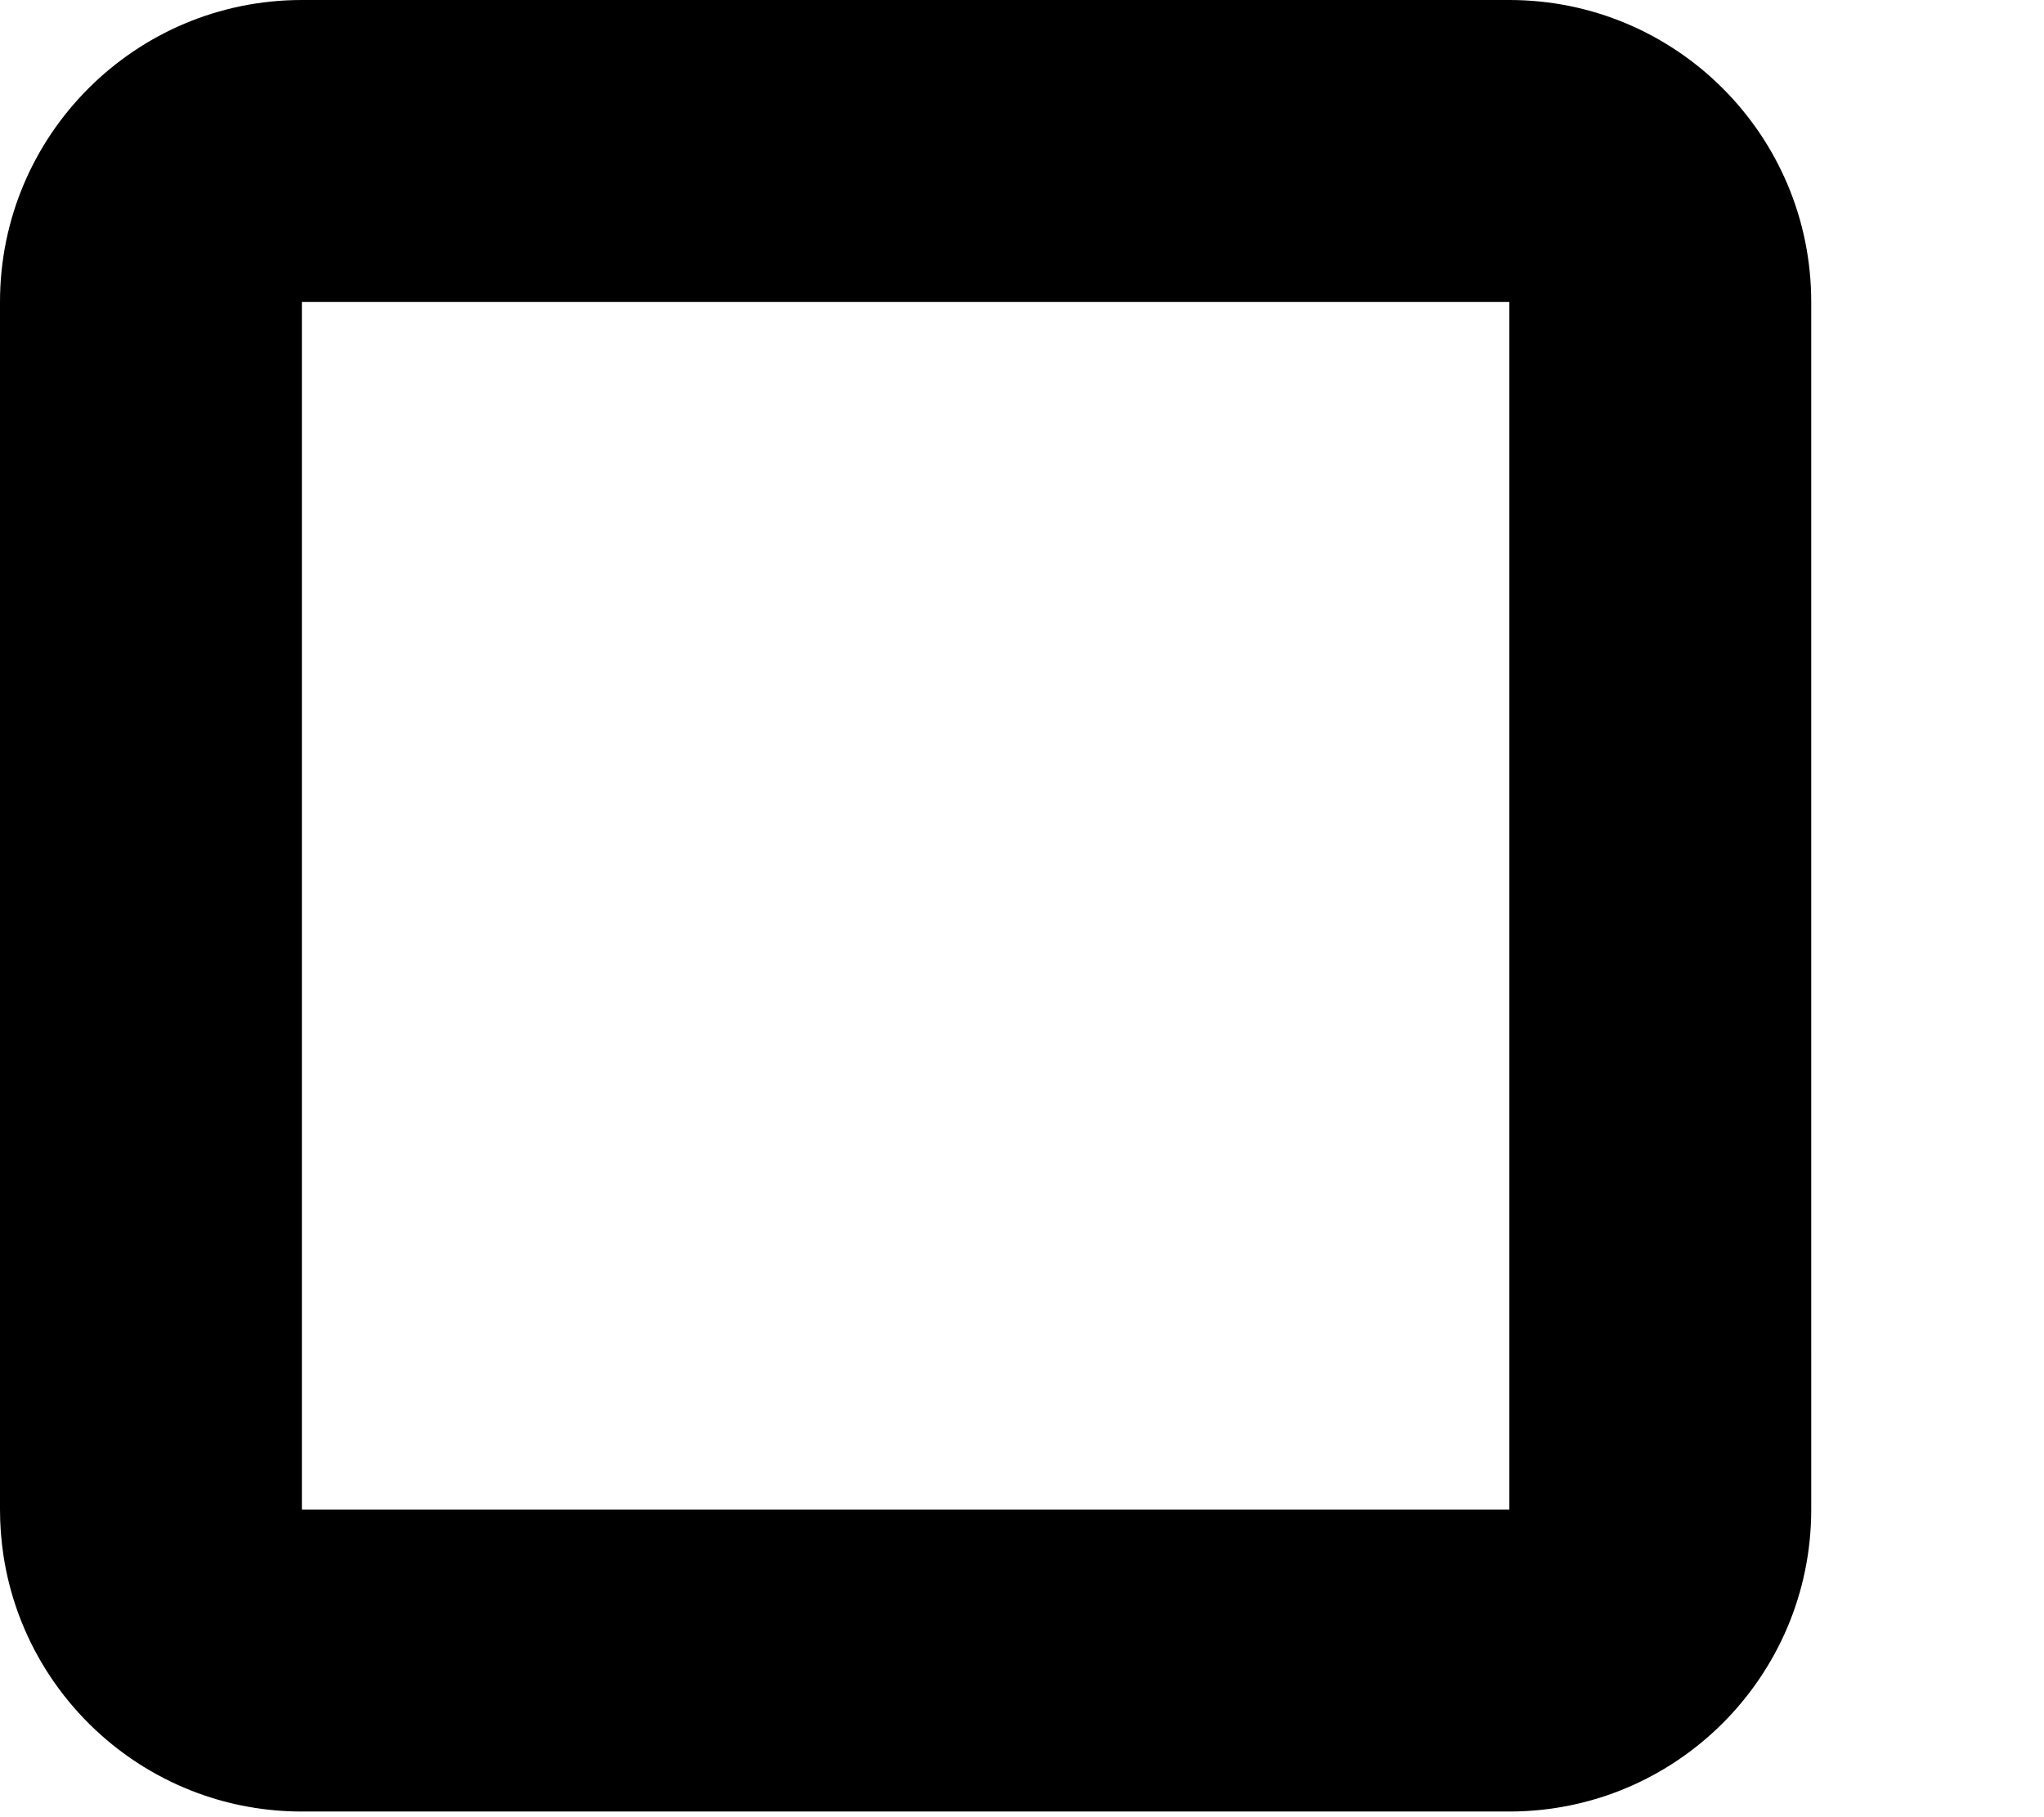 <?xml version="1.0" encoding="utf-8"?>
<!-- Generator: Adobe Illustrator 15.1.0, SVG Export Plug-In . SVG Version: 6.00 Build 0)  -->
<!DOCTYPE svg PUBLIC "-//W3C//DTD SVG 1.1//EN" "http://www.w3.org/Graphics/SVG/1.1/DTD/svg11.dtd">
<svg version="1.1" id="Layer_1" xmlns="http://www.w3.org/2000/svg" xmlns:xlink="http://www.w3.org/1999/xlink" x="0px" y="0px"
	 width="153px" height="136px" viewBox="0 0 153 136" enable-background="new 0 0 153 136" xml:space="preserve">
<title>Layer 1</title>
<g>
	<polygon fill="none" points="79.087,22.596 56.49,22.596 22.596,22.596 22.596,90.375 22.597,90.385 22.597,112.98 112.98,112.98 
		112.98,90.385 112.98,22.596 	"/>
	<path d="M112.98,0H79.087H56.49H22.596C10.117,0,0,10.117,0,22.596v67.789v22.596c0,1.17,0.089,2.319,0.26,3.441
		c0.114,0.748,0.265,1.484,0.451,2.206c0.093,0.361,0.194,0.719,0.304,1.072c1.871,6.015,6.186,10.951,11.784,13.648
		c0.659,0.317,1.335,0.604,2.027,0.857c2.422,0.887,5.039,1.371,7.769,1.371h0h90.384c12.48,0,22.597-10.116,22.597-22.597V90.385
		V22.596C135.577,10.117,125.461,0,112.98,0z M112.98,112.98H22.597V90.385c0-0.003,0-0.007,0-0.01V22.596H56.49h22.597h33.894
		v67.789V112.98z"/>
</g>
</svg>
